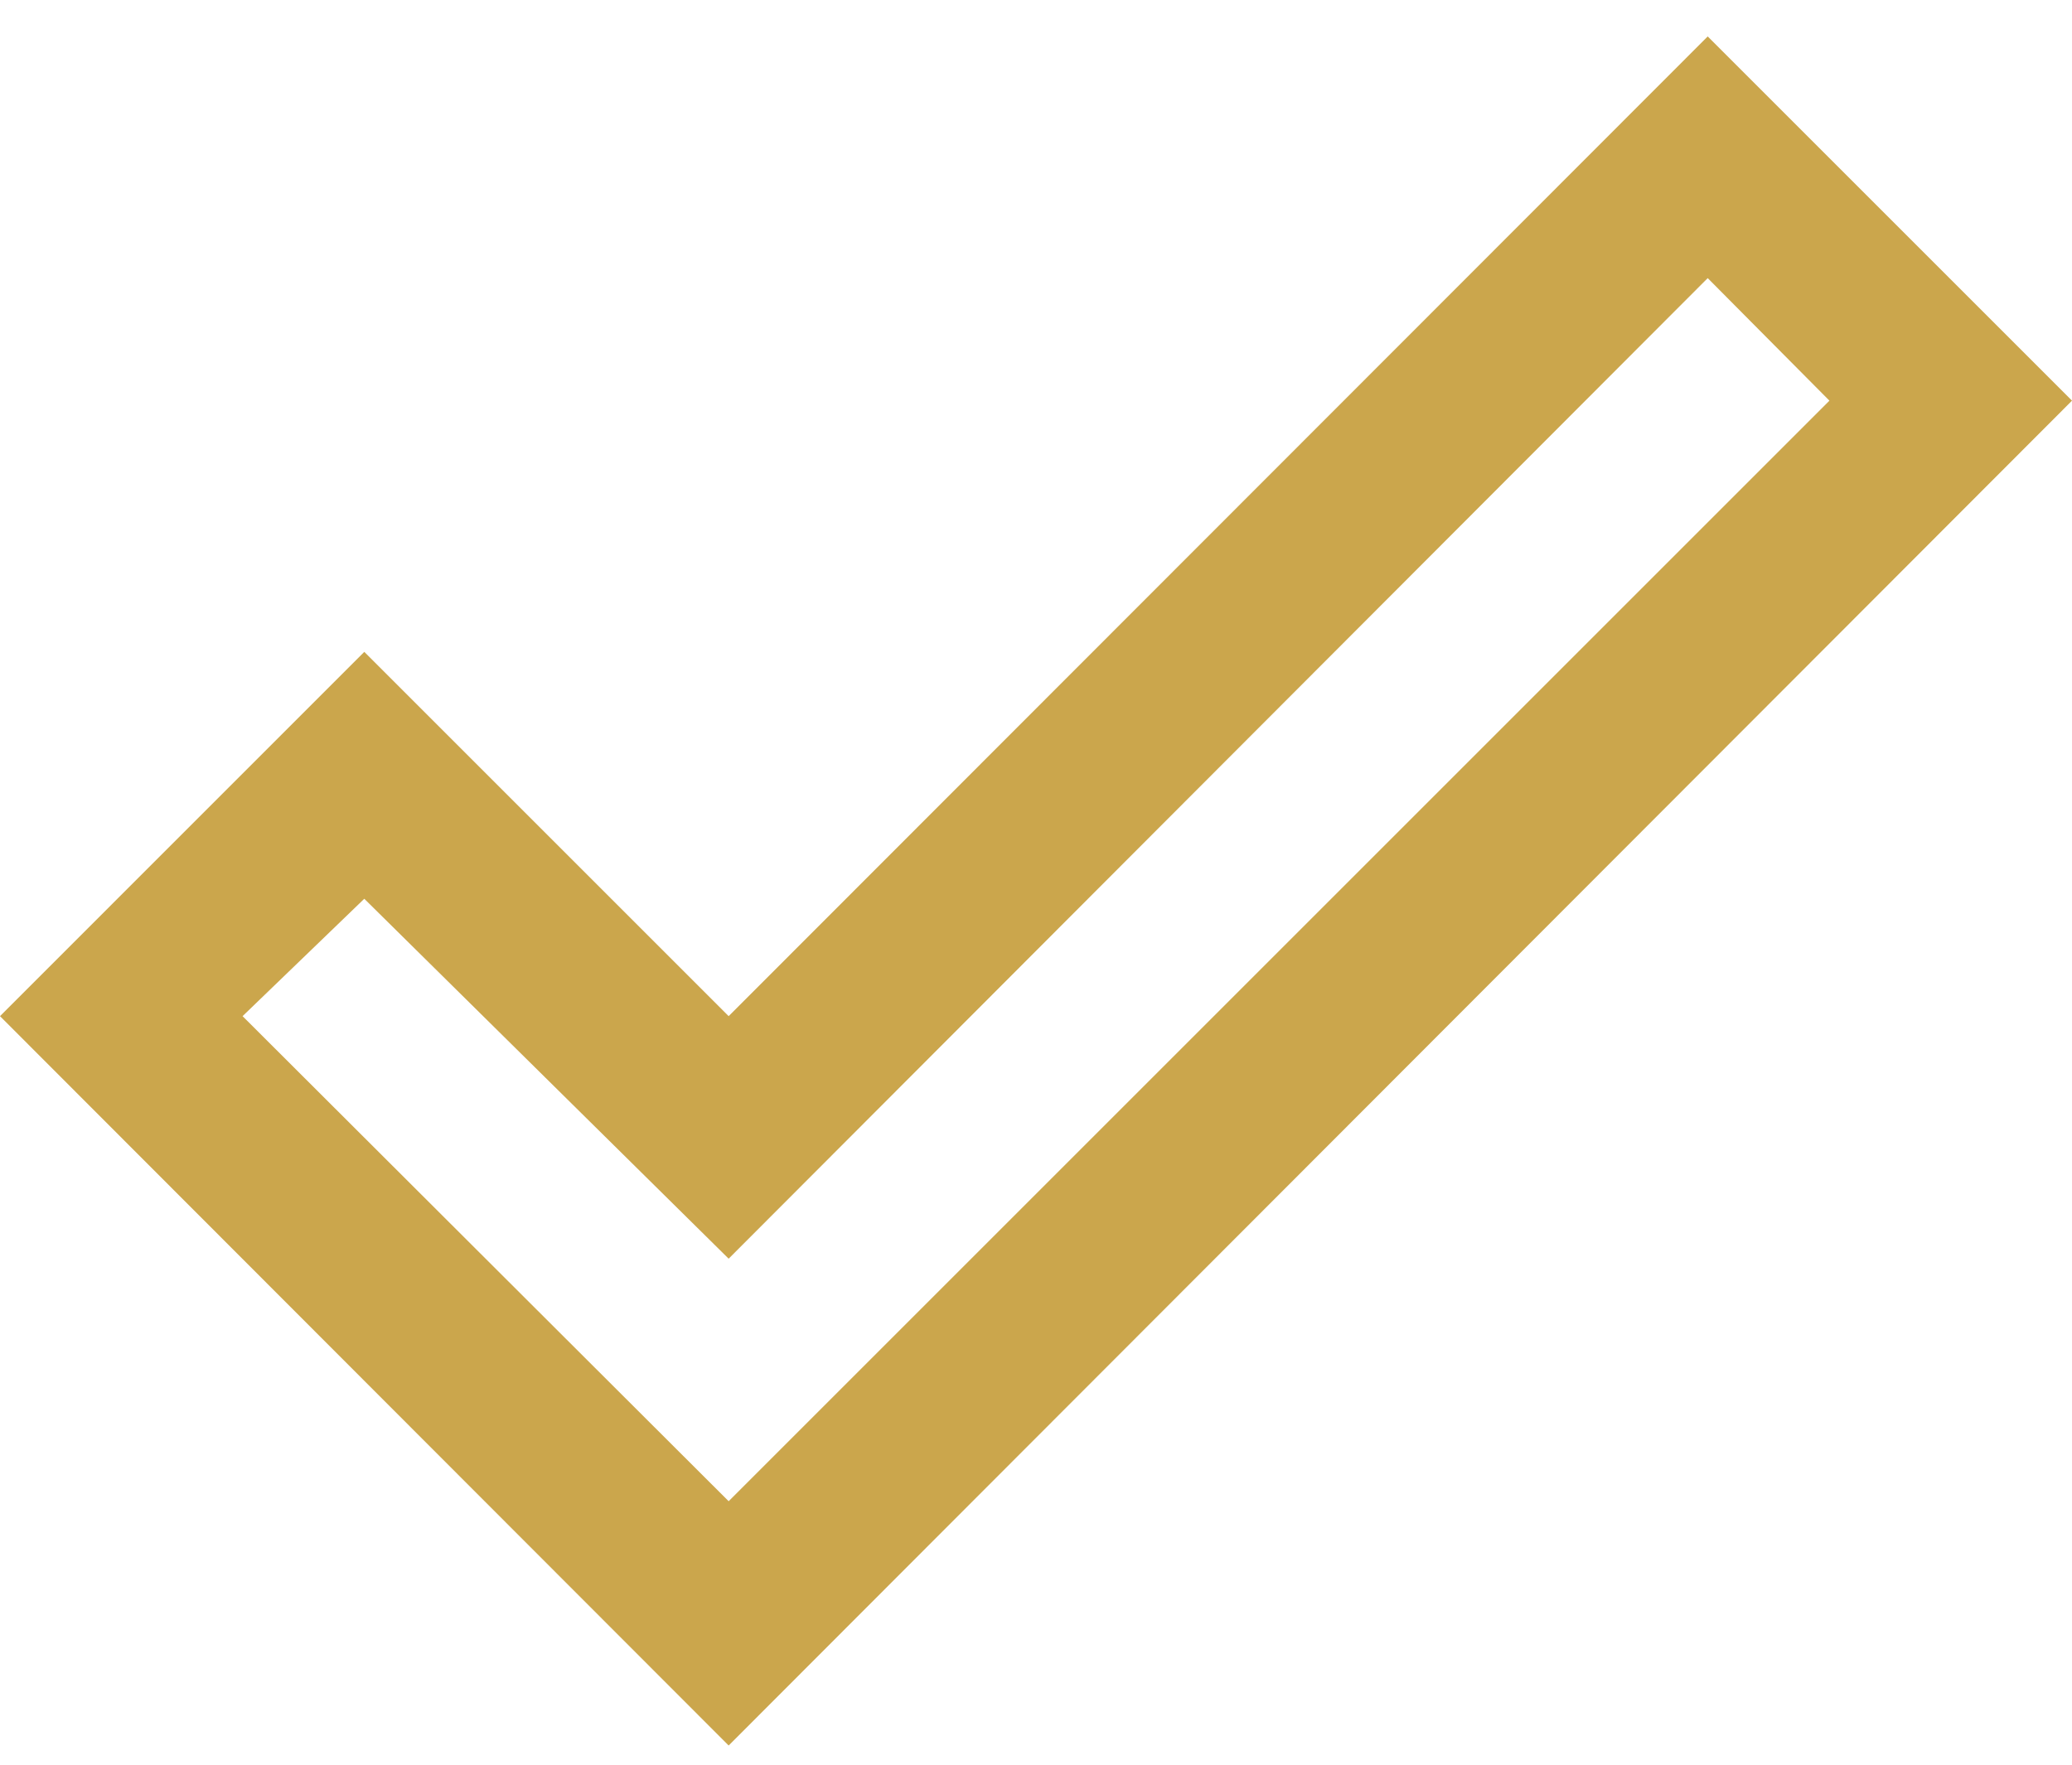 

<svg width="27" height="23" viewBox="0 0 27 23" fill="none" xmlns="http://www.w3.org/2000/svg">
    <path d="M22.253 0.475L27 5.222L9.495 22.75L0 13.244L4.747 8.496L9.495 13.244L22.253 0.475ZM22.253 3.625L9.495 16.405L4.747 11.714L3.161 13.244L9.495 19.566L23.839 5.222L22.253 3.625Z" fill="#CBA64C"/>
</svg>
